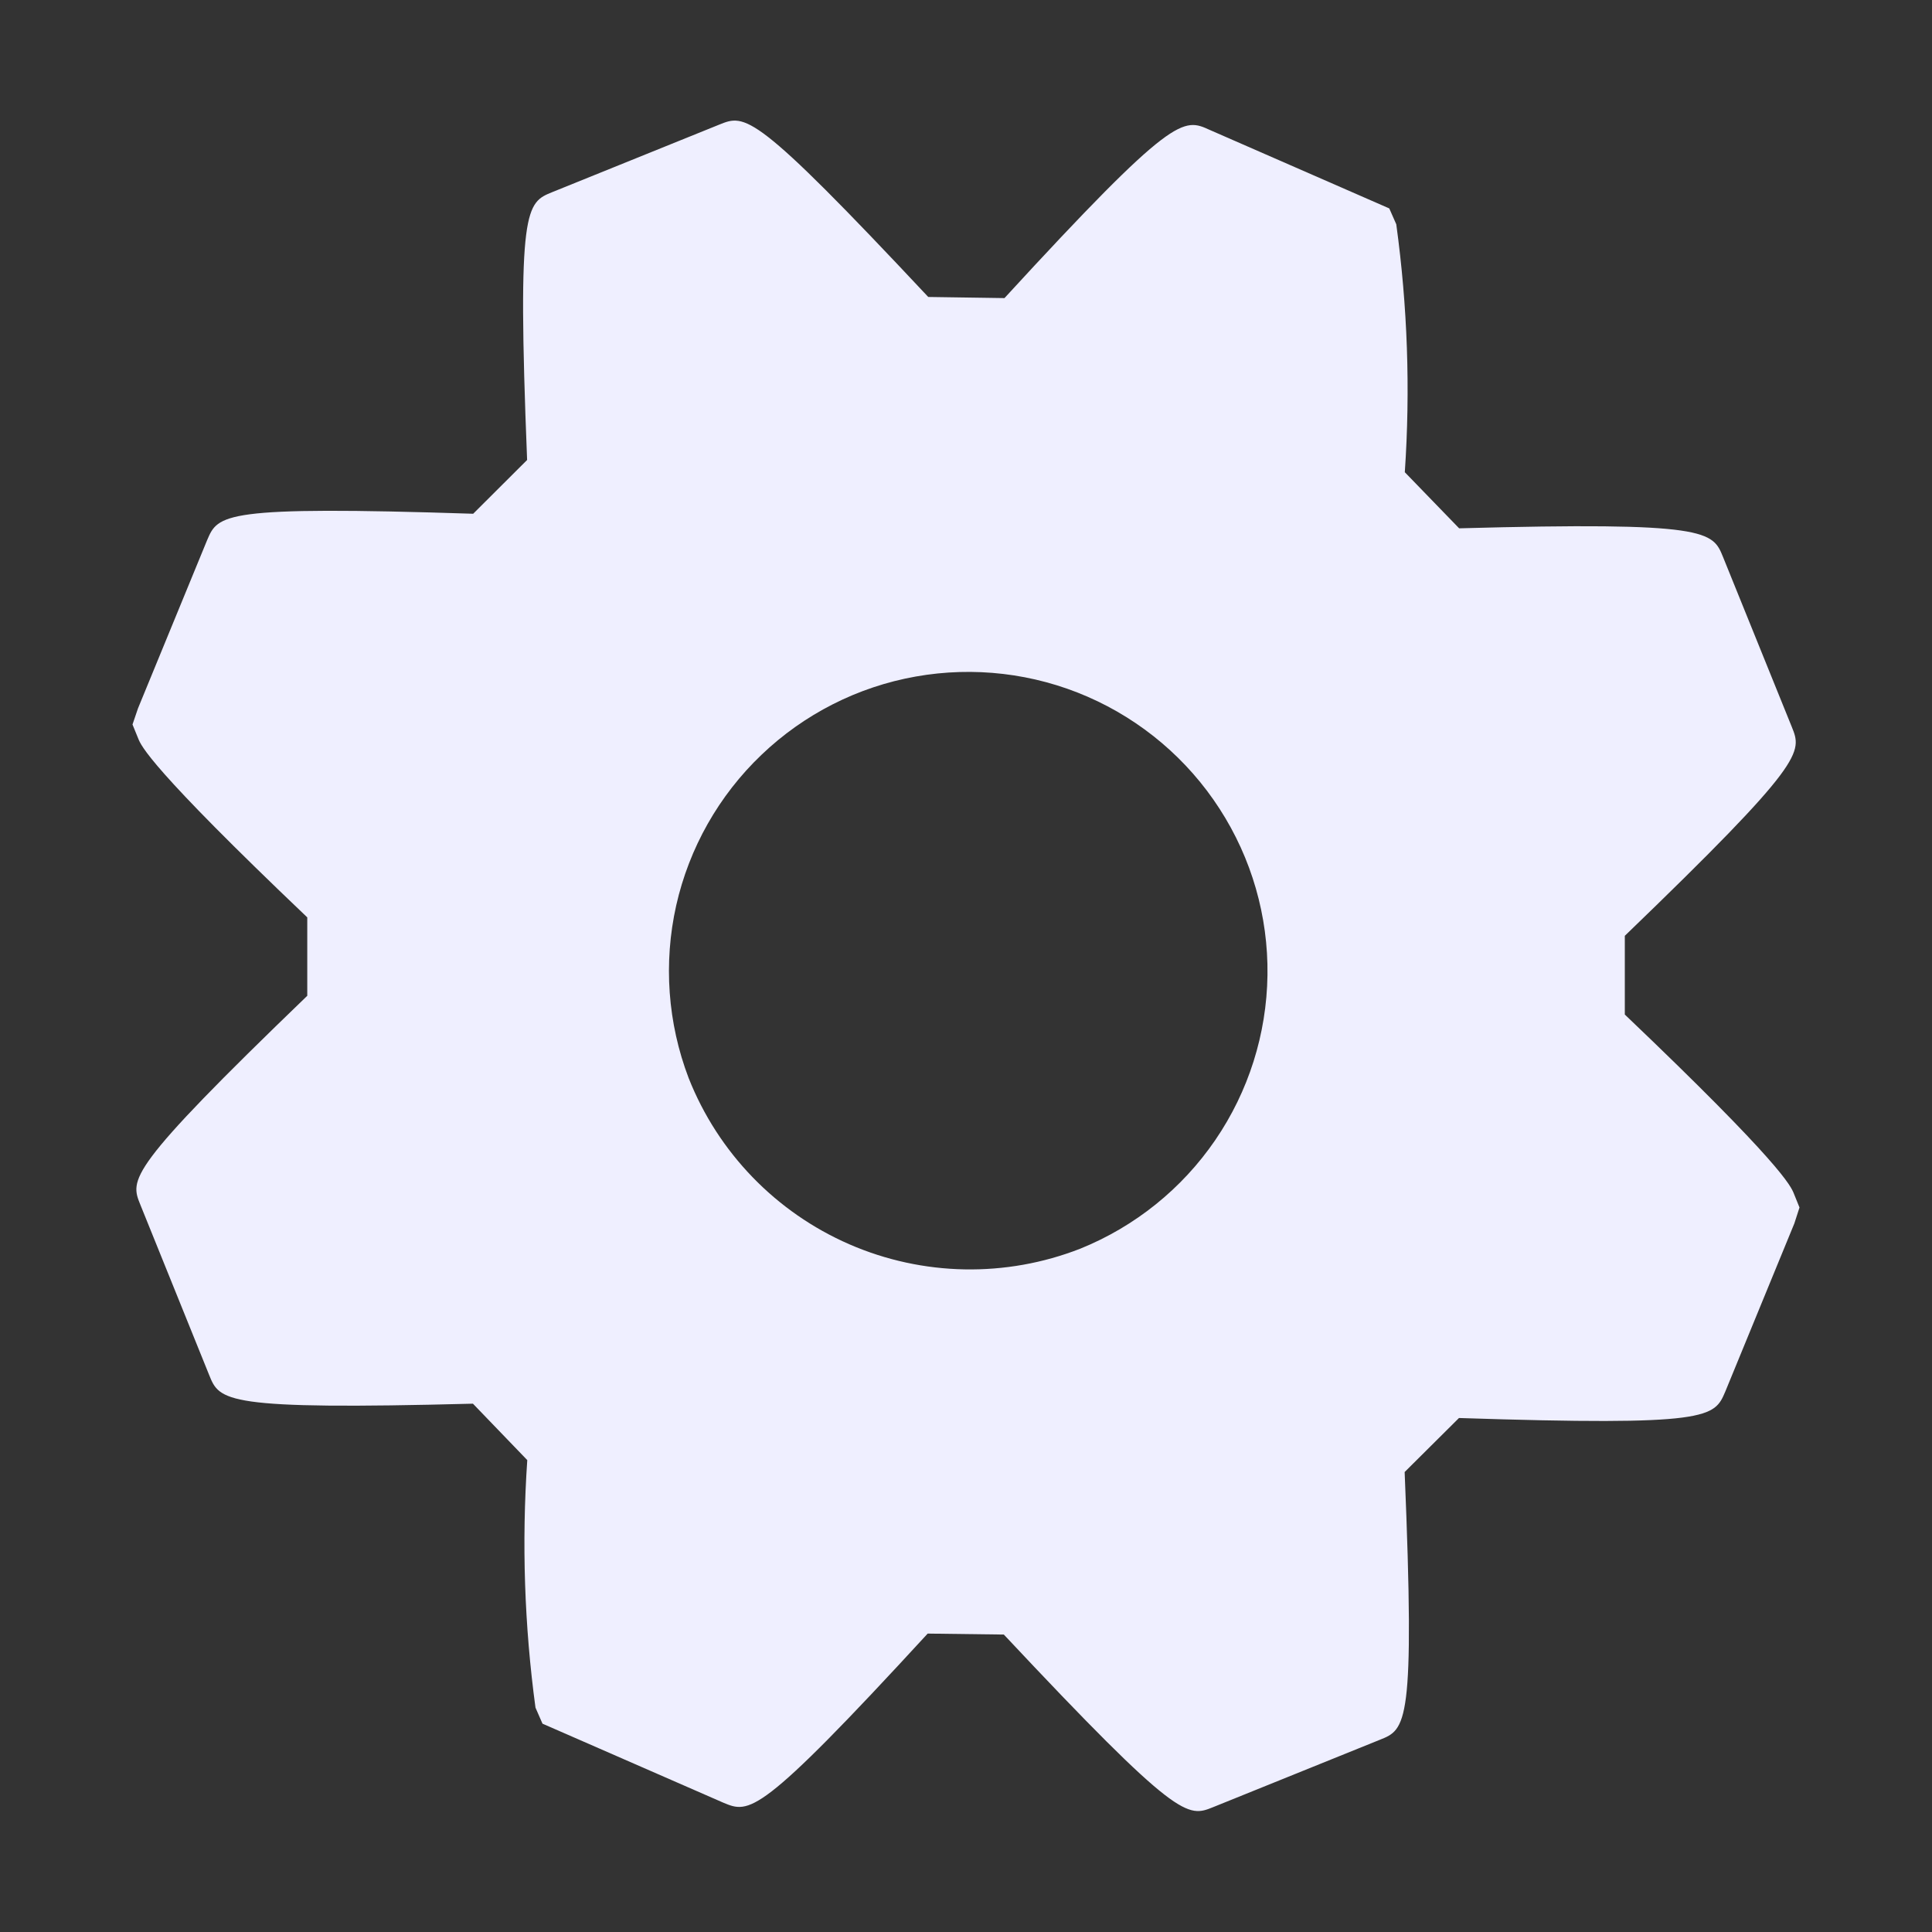 <svg width="24" height="24" viewBox="0 0 24 24" fill="none" xmlns="http://www.w3.org/2000/svg">
<rect x="0" y="0" width="24" height="24" fill="#333333" stroke="none"/>
<g id="Config">
<path id="Vector" d="M17.449 18.286L18.124 17.615C21.247 17.717 21.295 17.608 21.432 17.287L22.29 15.198L22.354 15L22.284 14.827C22.247 14.735 22.134 14.462 20.184 12.603V11.625C22.434 9.457 22.386 9.346 22.258 9.029L21.404 6.919C21.275 6.602 21.227 6.478 18.126 6.563L17.451 5.866C17.521 4.838 17.485 3.806 17.345 2.786L17.258 2.589L15.028 1.614C14.699 1.464 14.584 1.41 12.478 3.703L11.531 3.689C9.363 1.375 9.26 1.417 8.935 1.548L6.862 2.386C6.537 2.518 6.422 2.564 6.548 5.714L5.878 6.382C2.757 6.28 2.709 6.391 2.573 6.71L1.714 8.8L1.646 9L1.717 9.174C1.753 9.264 1.862 9.534 3.817 11.396V12.37C1.567 14.538 1.615 14.649 1.744 14.967L2.598 17.08C2.728 17.403 2.775 17.518 5.875 17.437L6.55 18.138C6.48 19.164 6.514 20.194 6.652 21.213L6.739 21.412L8.984 22.393C9.31 22.529 9.424 22.578 11.524 20.293L12.47 20.305C14.642 22.622 14.752 22.577 15.07 22.449L17.139 21.613C17.466 21.483 17.58 21.437 17.449 18.286ZM8.555 13.393C8.294 12.709 8.24 11.963 8.4 11.248C8.561 10.534 8.929 9.883 9.459 9.377C9.988 8.871 10.655 8.532 11.376 8.404C12.097 8.276 12.84 8.363 13.511 8.655C14.183 8.948 14.753 9.432 15.15 10.047C15.548 10.662 15.755 11.381 15.745 12.113C15.735 12.845 15.51 13.558 15.096 14.163C14.683 14.767 14.1 15.236 13.421 15.511C12.495 15.873 11.463 15.854 10.551 15.457C9.639 15.06 8.921 14.318 8.555 13.393Z" fill="#EFEFFF"/>
</g>
</svg>
